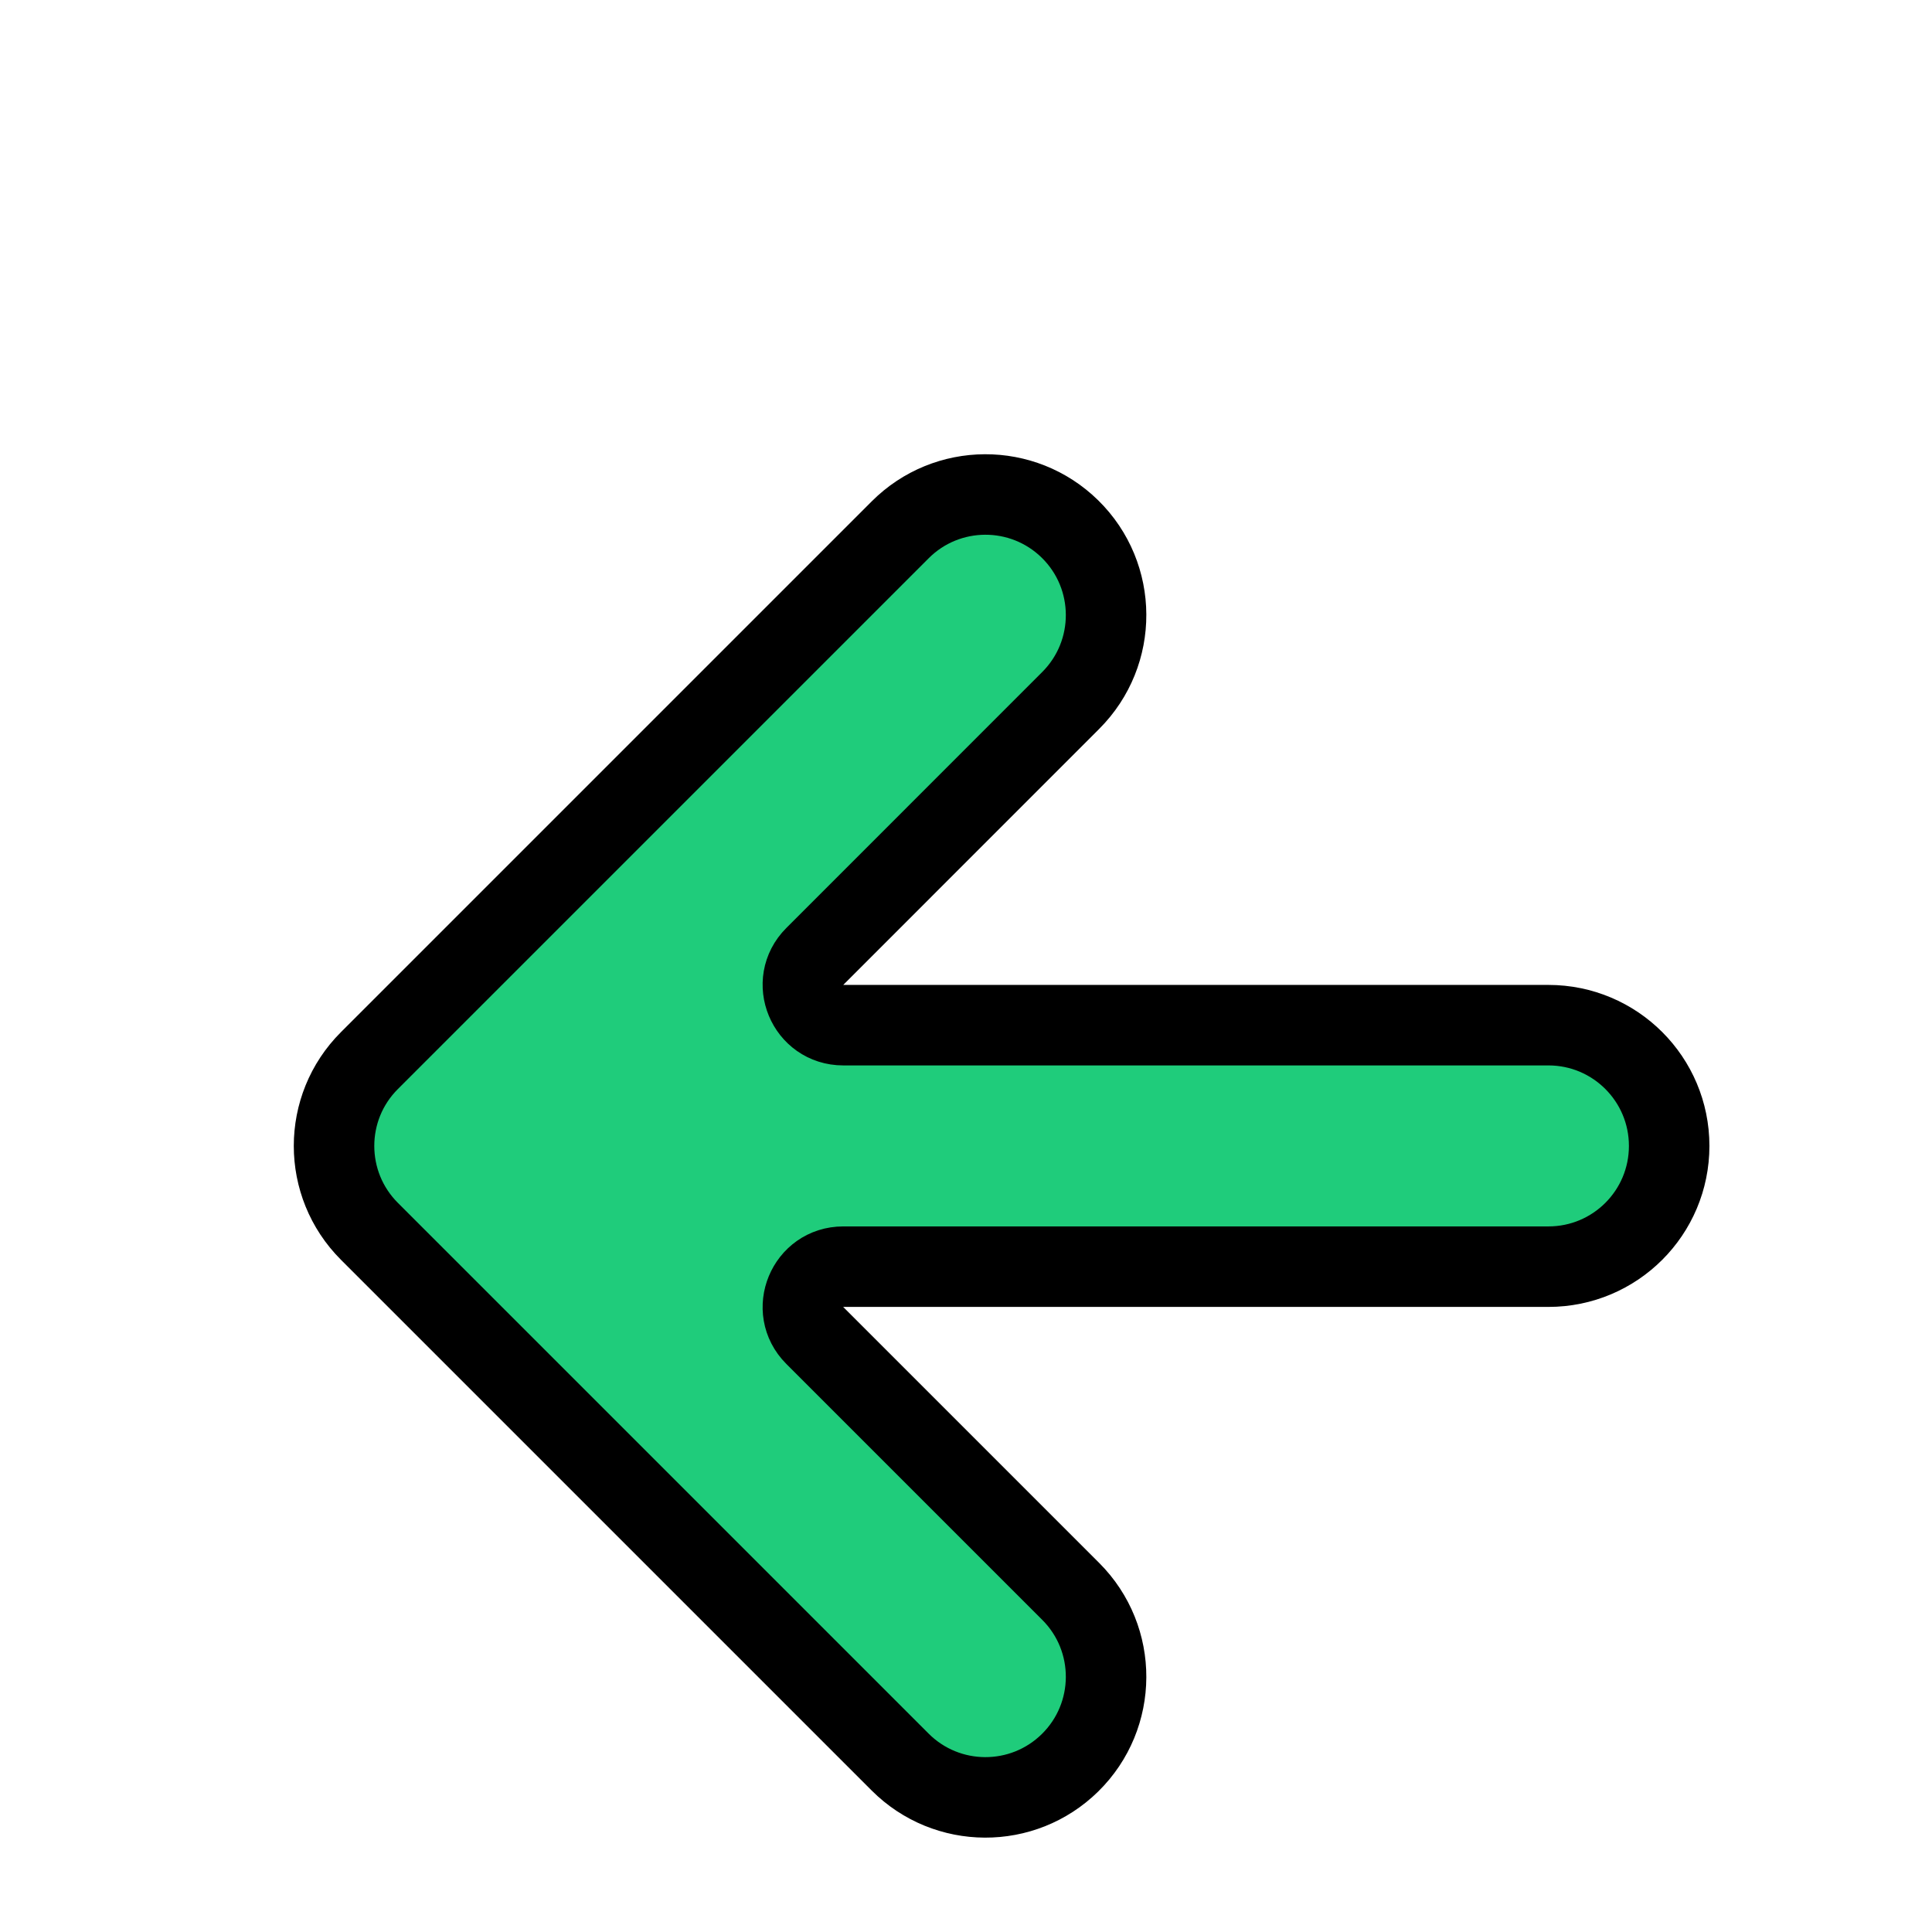 <svg width="24" height="24" viewBox="0 0 24 24" fill="none" xmlns="http://www.w3.org/2000/svg">
<g id="arrow_back" filter="url(#filter0_d_190_441)">
<mask id="mask0_190_441" style="mask-type:alpha" maskUnits="userSpaceOnUse" x="-1" y="-1" width="26" height="26">
<rect id="Bounding box" x="-0.5" y="-0.5" width="25" height="25" rx="1.5" fill="#D9D9D9" stroke="black"/>
</mask>
<g mask="url(#mask0_190_441)">
<path id="arrow_back_2" d="M10.121 14.589C9.806 14.274 10.029 13.735 10.475 13.735H19.235C20.064 13.735 20.735 13.064 20.735 12.235C20.735 11.407 20.064 10.735 19.235 10.735H10.475C10.029 10.735 9.806 10.197 10.121 9.882L13.301 6.701C13.89 6.112 13.886 5.156 13.292 4.572C12.705 3.996 11.763 4 11.182 4.582L4.589 11.175C4.003 11.76 4.003 12.71 4.589 13.296L11.182 19.889C11.763 20.47 12.705 20.475 13.292 19.898C13.886 19.314 13.89 18.358 13.301 17.769L10.121 14.589Z" fill="#1FCC7B" stroke="black"/>
</g>
</g>
<defs>
<filter id="filter0_d_190_441" x="3.649" y="3.643" width="17.586" height="19.185" filterUnits="userSpaceOnUse" color-interpolation-filters="sRGB">
<feFlood flood-opacity="0" result="BackgroundImageFix"/>
<feColorMatrix in="SourceAlpha" type="matrix" values="0 0 0 0 0 0 0 0 0 0 0 0 0 0 0 0 0 0 127 0" result="hardAlpha"/>
<feOffset dy="2"/>
<feComposite in2="hardAlpha" operator="out"/>
<feColorMatrix type="matrix" values="0 0 0 0 0 0 0 0 0 0 0 0 0 0 0 0 0 0 1 0"/>
<feBlend mode="normal" in2="BackgroundImageFix" result="effect1_dropShadow_190_441"/>
<feBlend mode="normal" in="SourceGraphic" in2="effect1_dropShadow_190_441" result="shape"/>
</filter>
</defs>
</svg>

